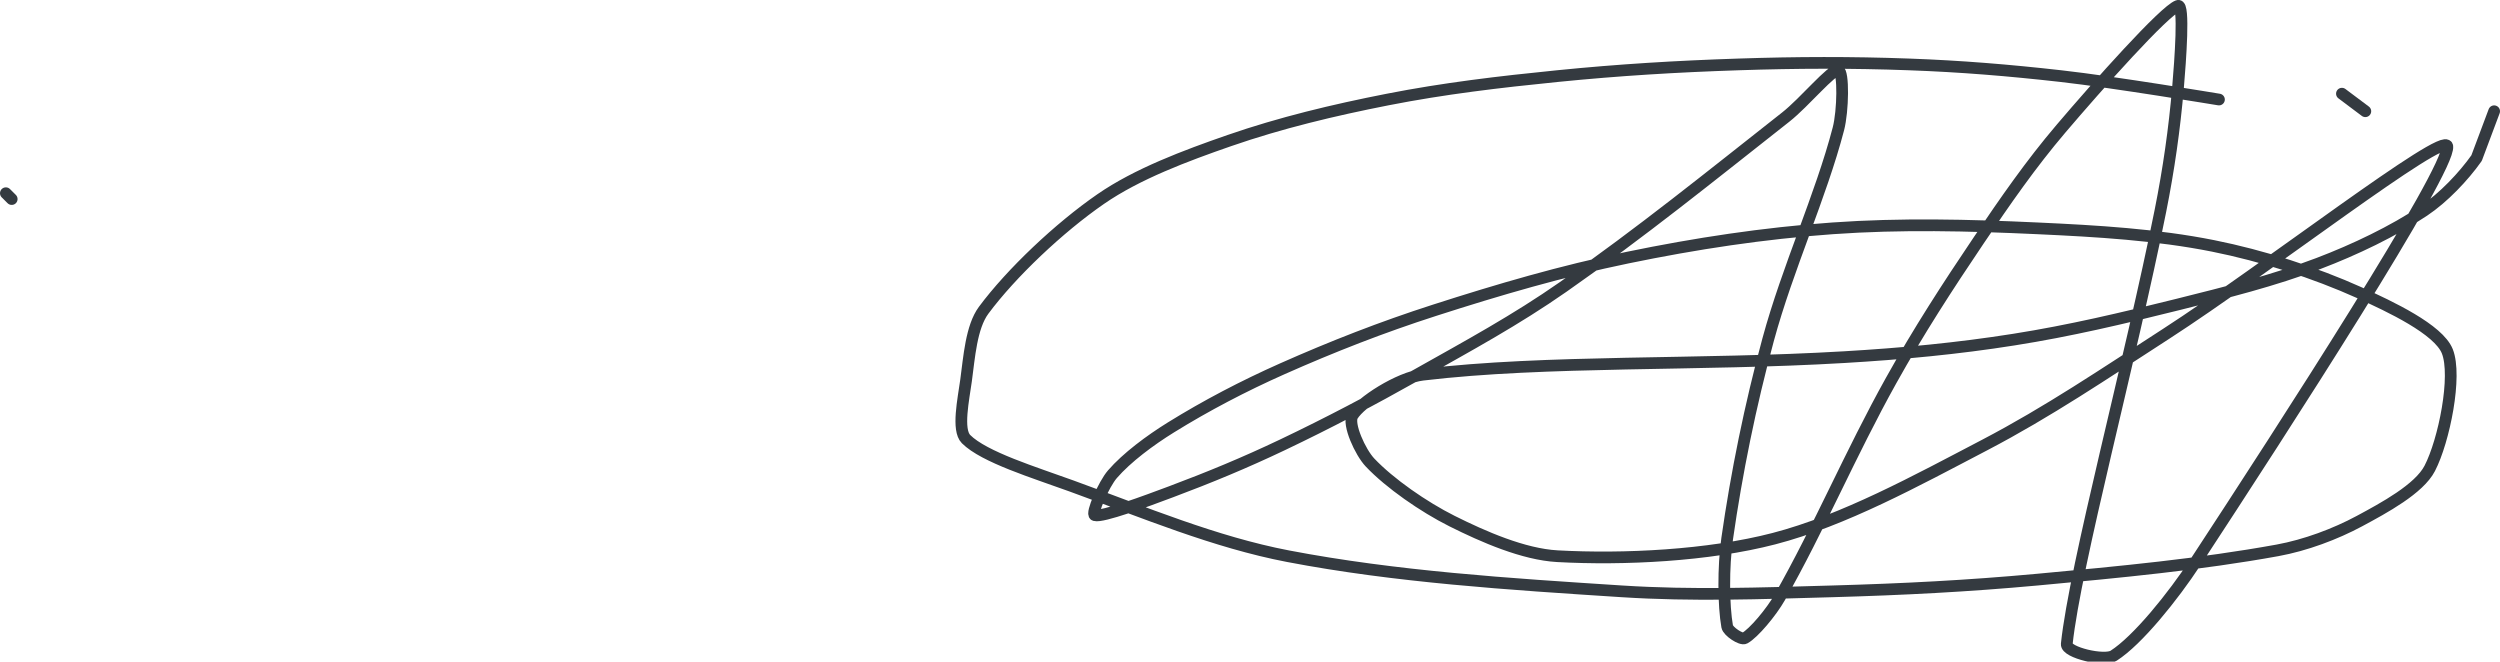 <?xml version="1.0" encoding="UTF-8" standalone="no"?><!DOCTYPE svg PUBLIC "-//W3C//DTD SVG 1.1//EN" "http://www.w3.org/Graphics/SVG/1.1/DTD/svg11.dtd"><svg xmlns="http://www.w3.org/2000/svg" version="1.1" width="427" height="113"><path stroke-linejoin="round" stroke-linecap="round" stroke-width="2" stroke="rgb(52, 58, 64)" fill="none" d="M 1 33 l 1 1"/><path stroke-linejoin="round" stroke-linecap="round" stroke-width="2" stroke="rgb(52, 58, 64)" fill="none" d="M 379 17 c -0.47 -0.07 -17.72 -2.95 -27 -4 c -8.87 -1 -17.1 -1.68 -26 -2 c -9.9 -0.36 -19.06 -0.33 -29 0 c -10.64 0.35 -20.43 0.94 -31 2 c -9.96 1 -19.32 2.1 -29 4 c -9.22 1.81 -18.28 3.98 -27 7 c -7.55 2.62 -15.78 5.7 -22 10 c -7.1 4.9 -15.28 12.64 -20 19 c -2.11 2.85 -2.46 8.04 -3 12 c -0.44 3.2 -1.57 8.43 0 10 c 3.09 3.09 11.74 5.72 18 8 c 12.37 4.5 24.52 9.61 37 12 c 18.39 3.52 37.65 4.75 57 6 c 12.15 0.78 23.63 0.35 36 0 c 12.04 -0.34 23.03 -0.9 35 -2 c 14.1 -1.3 27.78 -2.6 41 -5 c 4.76 -0.87 9.86 -2.77 14 -5 c 4.18 -2.25 10.19 -5.49 12 -9 c 2.45 -4.73 4.68 -15.8 3 -20 c -1.5 -3.75 -9.76 -7.64 -15 -10 c -7.64 -3.44 -16.59 -6.32 -25 -8 c -9.66 -1.93 -19.79 -2.53 -30 -3 c -11.85 -0.55 -23.33 -0.83 -35 0 c -11.79 0.84 -23.36 2.6 -35 5 c -11.26 2.32 -21.97 5.45 -33 9 c -8.98 2.89 -17.42 6.19 -26 10 c -6.61 2.94 -13 6.28 -19 10 c -3.58 2.22 -7.52 5.14 -10 8 c -1.47 1.7 -3.7 6.79 -3 7 c 1.26 0.38 8.68 -2.38 13 -4 c 6.54 -2.45 12.66 -4.98 19 -8 c 7.98 -3.8 15.24 -7.63 23 -12 c 8.73 -4.91 16.93 -9.36 25 -15 c 13.23 -9.24 25.17 -18.9 38 -29 c 3.23 -2.54 7.89 -8.25 9 -8 c 0.92 0.2 0.79 6.96 0 10 c -3.01 11.54 -8.65 23.67 -12 36 c -3.06 11.28 -5.39 22.75 -7 34 c -0.69 4.86 -0.63 11.45 0 15 c 0.15 0.85 2.41 2.33 3 2 c 1.52 -0.84 4.52 -4.4 6 -7 c 6.66 -11.71 12.1 -24.62 19 -37 c 4.69 -8.42 9.6 -15.99 15 -24 c 4.51 -6.68 8.86 -12.96 14 -19 c 6.31 -7.42 17.68 -20.19 20 -21 c 1.12 -0.39 0.4 9.34 0 14 c -0.61 7.06 -1.58 13.88 -3 21 c -5.08 25.4 -14.58 60.55 -16 74 c -0.15 1.46 6.42 3.01 8 2 c 4.09 -2.6 10.15 -10.12 14 -16 c 15.04 -22.95 43.52 -66.98 43 -71 c -0.36 -2.79 -31.24 21.18 -48 32 c -10.56 6.82 -20.19 13.35 -31 19 c -11.71 6.12 -24.09 12.9 -36 16 c -11.22 2.92 -25.69 3.62 -37 3 c -5.78 -0.32 -12.62 -3.31 -18 -6 c -4.87 -2.44 -10.64 -6.45 -14 -10 c -1.67 -1.76 -3.85 -6.58 -3 -8 c 1.39 -2.31 7.92 -6.51 12 -7 c 21.17 -2.52 47.31 -1.53 72 -3 c 9.99 -0.59 19.27 -1.46 29 -3 c 9.56 -1.51 18.5 -3.63 28 -6 c 8.29 -2.07 16.29 -4.06 24 -7 c 6.21 -2.36 12.74 -5.49 18 -9 c 3.33 -2.22 6.78 -5.85 9 -9 l 3 -8"/><path stroke-linejoin="round" stroke-linecap="round" stroke-width="2" stroke="rgb(52, 58, 64)" fill="none" d="M 400 16 l 4 3"/></svg>